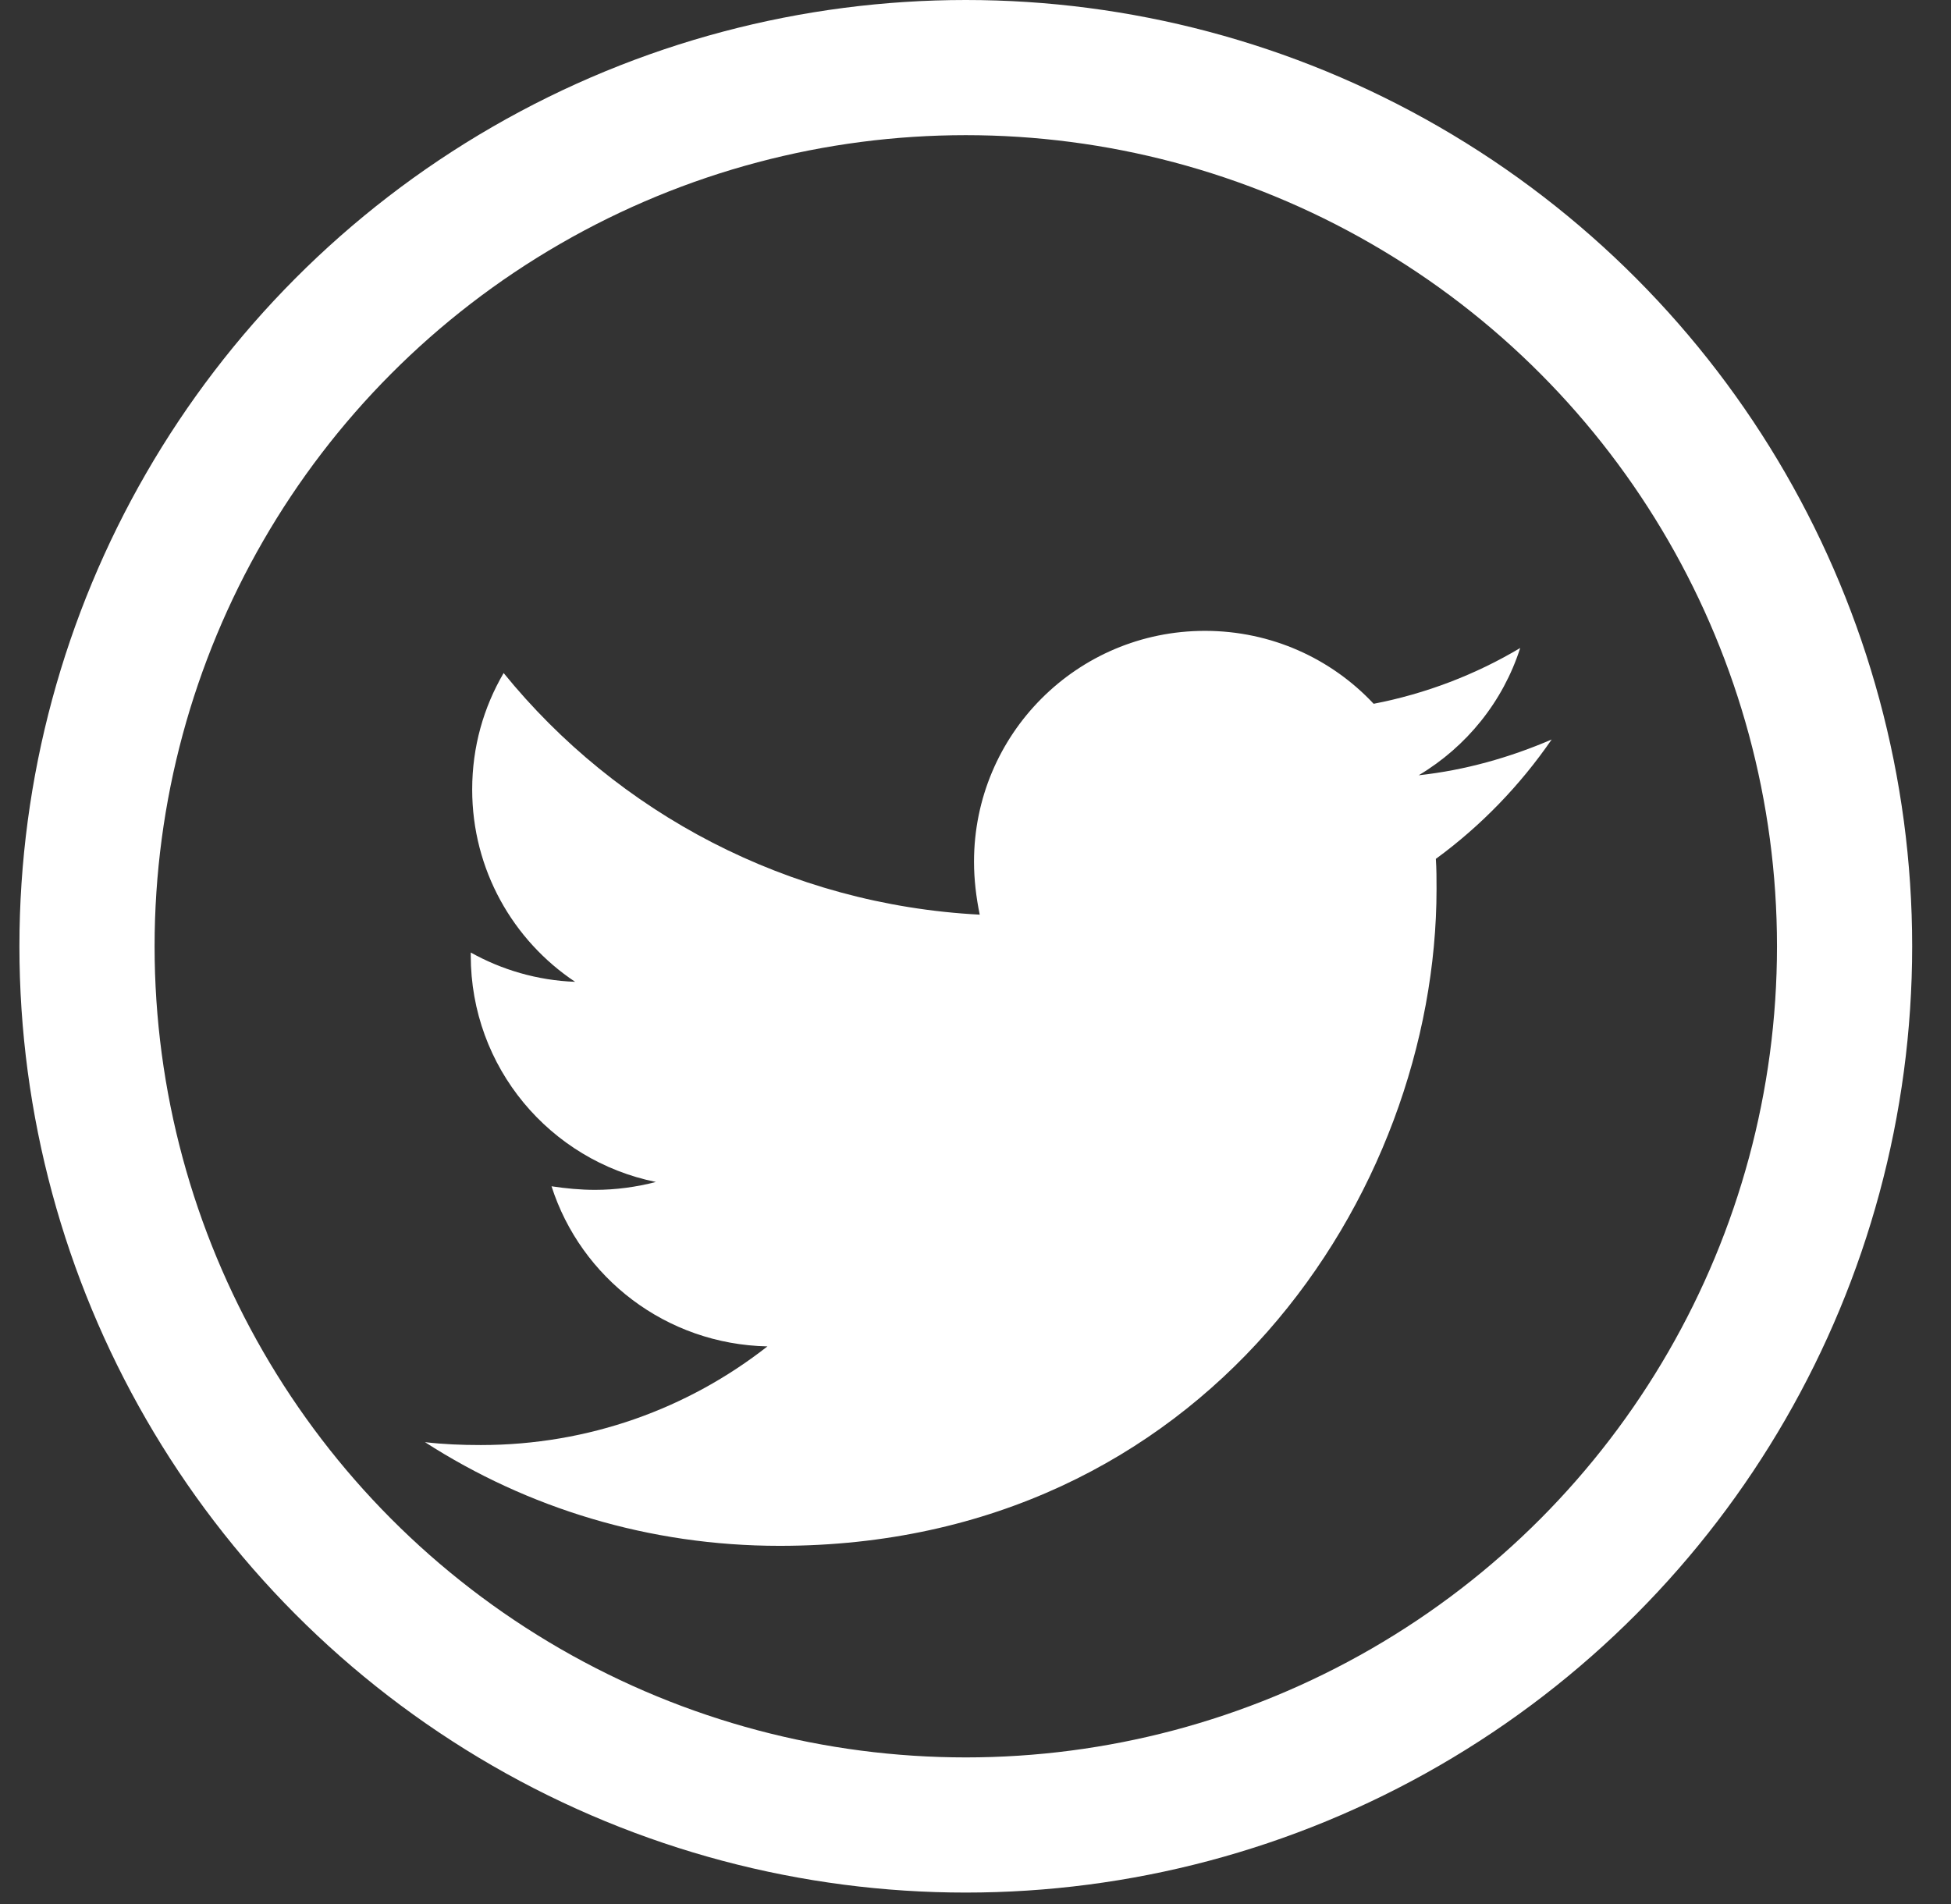 <svg width="42" height="41" viewBox="0 0 42 41" fill="none" xmlns="http://www.w3.org/2000/svg">
<rect x="0" y="0" width="42" height="41" fill="#333333" stroke="none"/>
<circle cx="20.791" cy="20.373" r="18.918" stroke="white" stroke-width="2.91"/>
<path d="M30.91 18.491C30.925 18.707 30.925 18.922 30.925 19.138C30.925 25.709 25.924 33.281 16.782 33.281C13.966 33.281 11.35 32.465 9.149 31.049C9.549 31.095 9.934 31.111 10.35 31.111C12.673 31.111 14.813 30.326 16.521 28.987C14.335 28.941 12.504 27.509 11.873 25.54C12.181 25.586 12.489 25.617 12.812 25.617C13.258 25.617 13.705 25.555 14.12 25.447C11.842 24.986 10.134 22.985 10.134 20.569V20.507C10.796 20.877 11.565 21.108 12.381 21.138C11.042 20.246 10.165 18.722 10.165 16.998C10.165 16.075 10.411 15.229 10.842 14.49C13.289 17.506 16.967 19.476 21.091 19.692C21.015 19.322 20.968 18.938 20.968 18.553C20.968 15.813 23.184 13.582 25.939 13.582C27.37 13.582 28.663 14.182 29.571 15.152C30.694 14.936 31.772 14.521 32.726 13.951C32.356 15.106 31.572 16.075 30.541 16.691C31.541 16.583 32.51 16.306 33.403 15.921C32.726 16.906 31.879 17.783 30.91 18.491Z" fill="white"/>
</svg>

